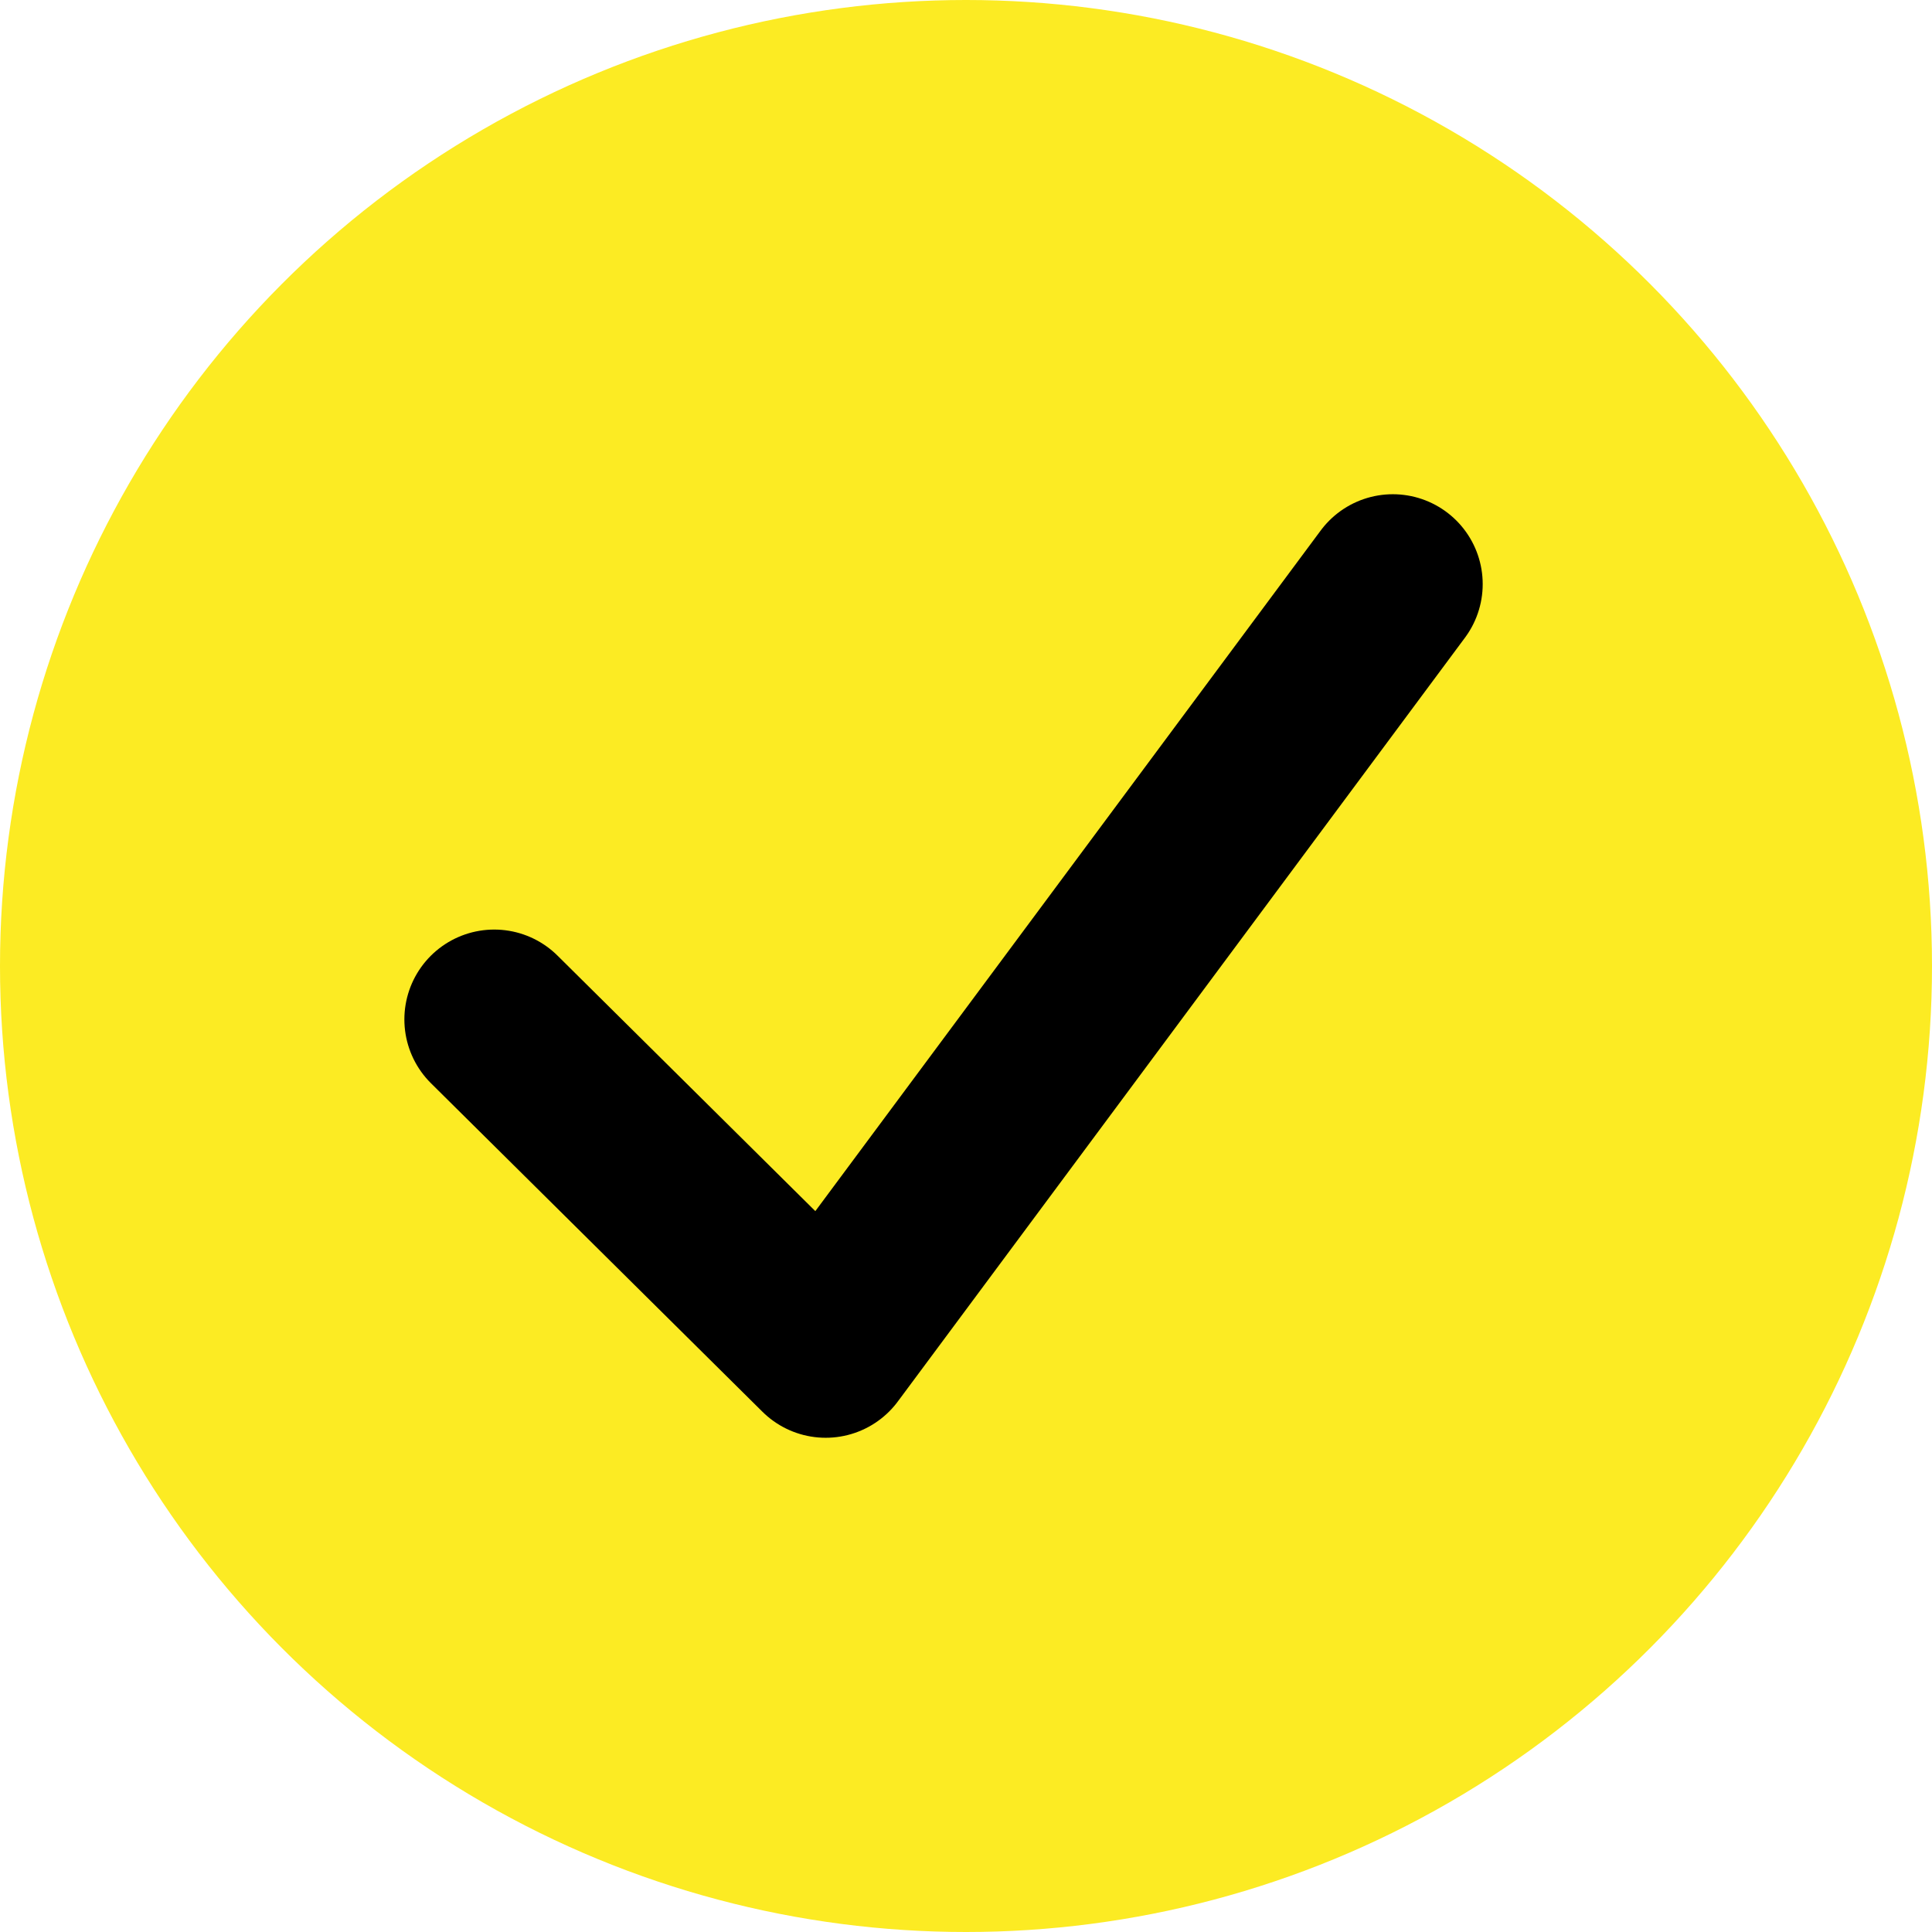 <?xml version="1.0" encoding="UTF-8"?> <svg xmlns="http://www.w3.org/2000/svg" width="43" height="43" viewBox="0 0 43 43" fill="none"> <circle cx="21.5" cy="21.5" r="21.5" fill="#FCEB23"></circle> <path d="M11 22.689L18.377 30L31 13" stroke="black" stroke-width="4" stroke-linecap="round" stroke-linejoin="round"></path> </svg> 